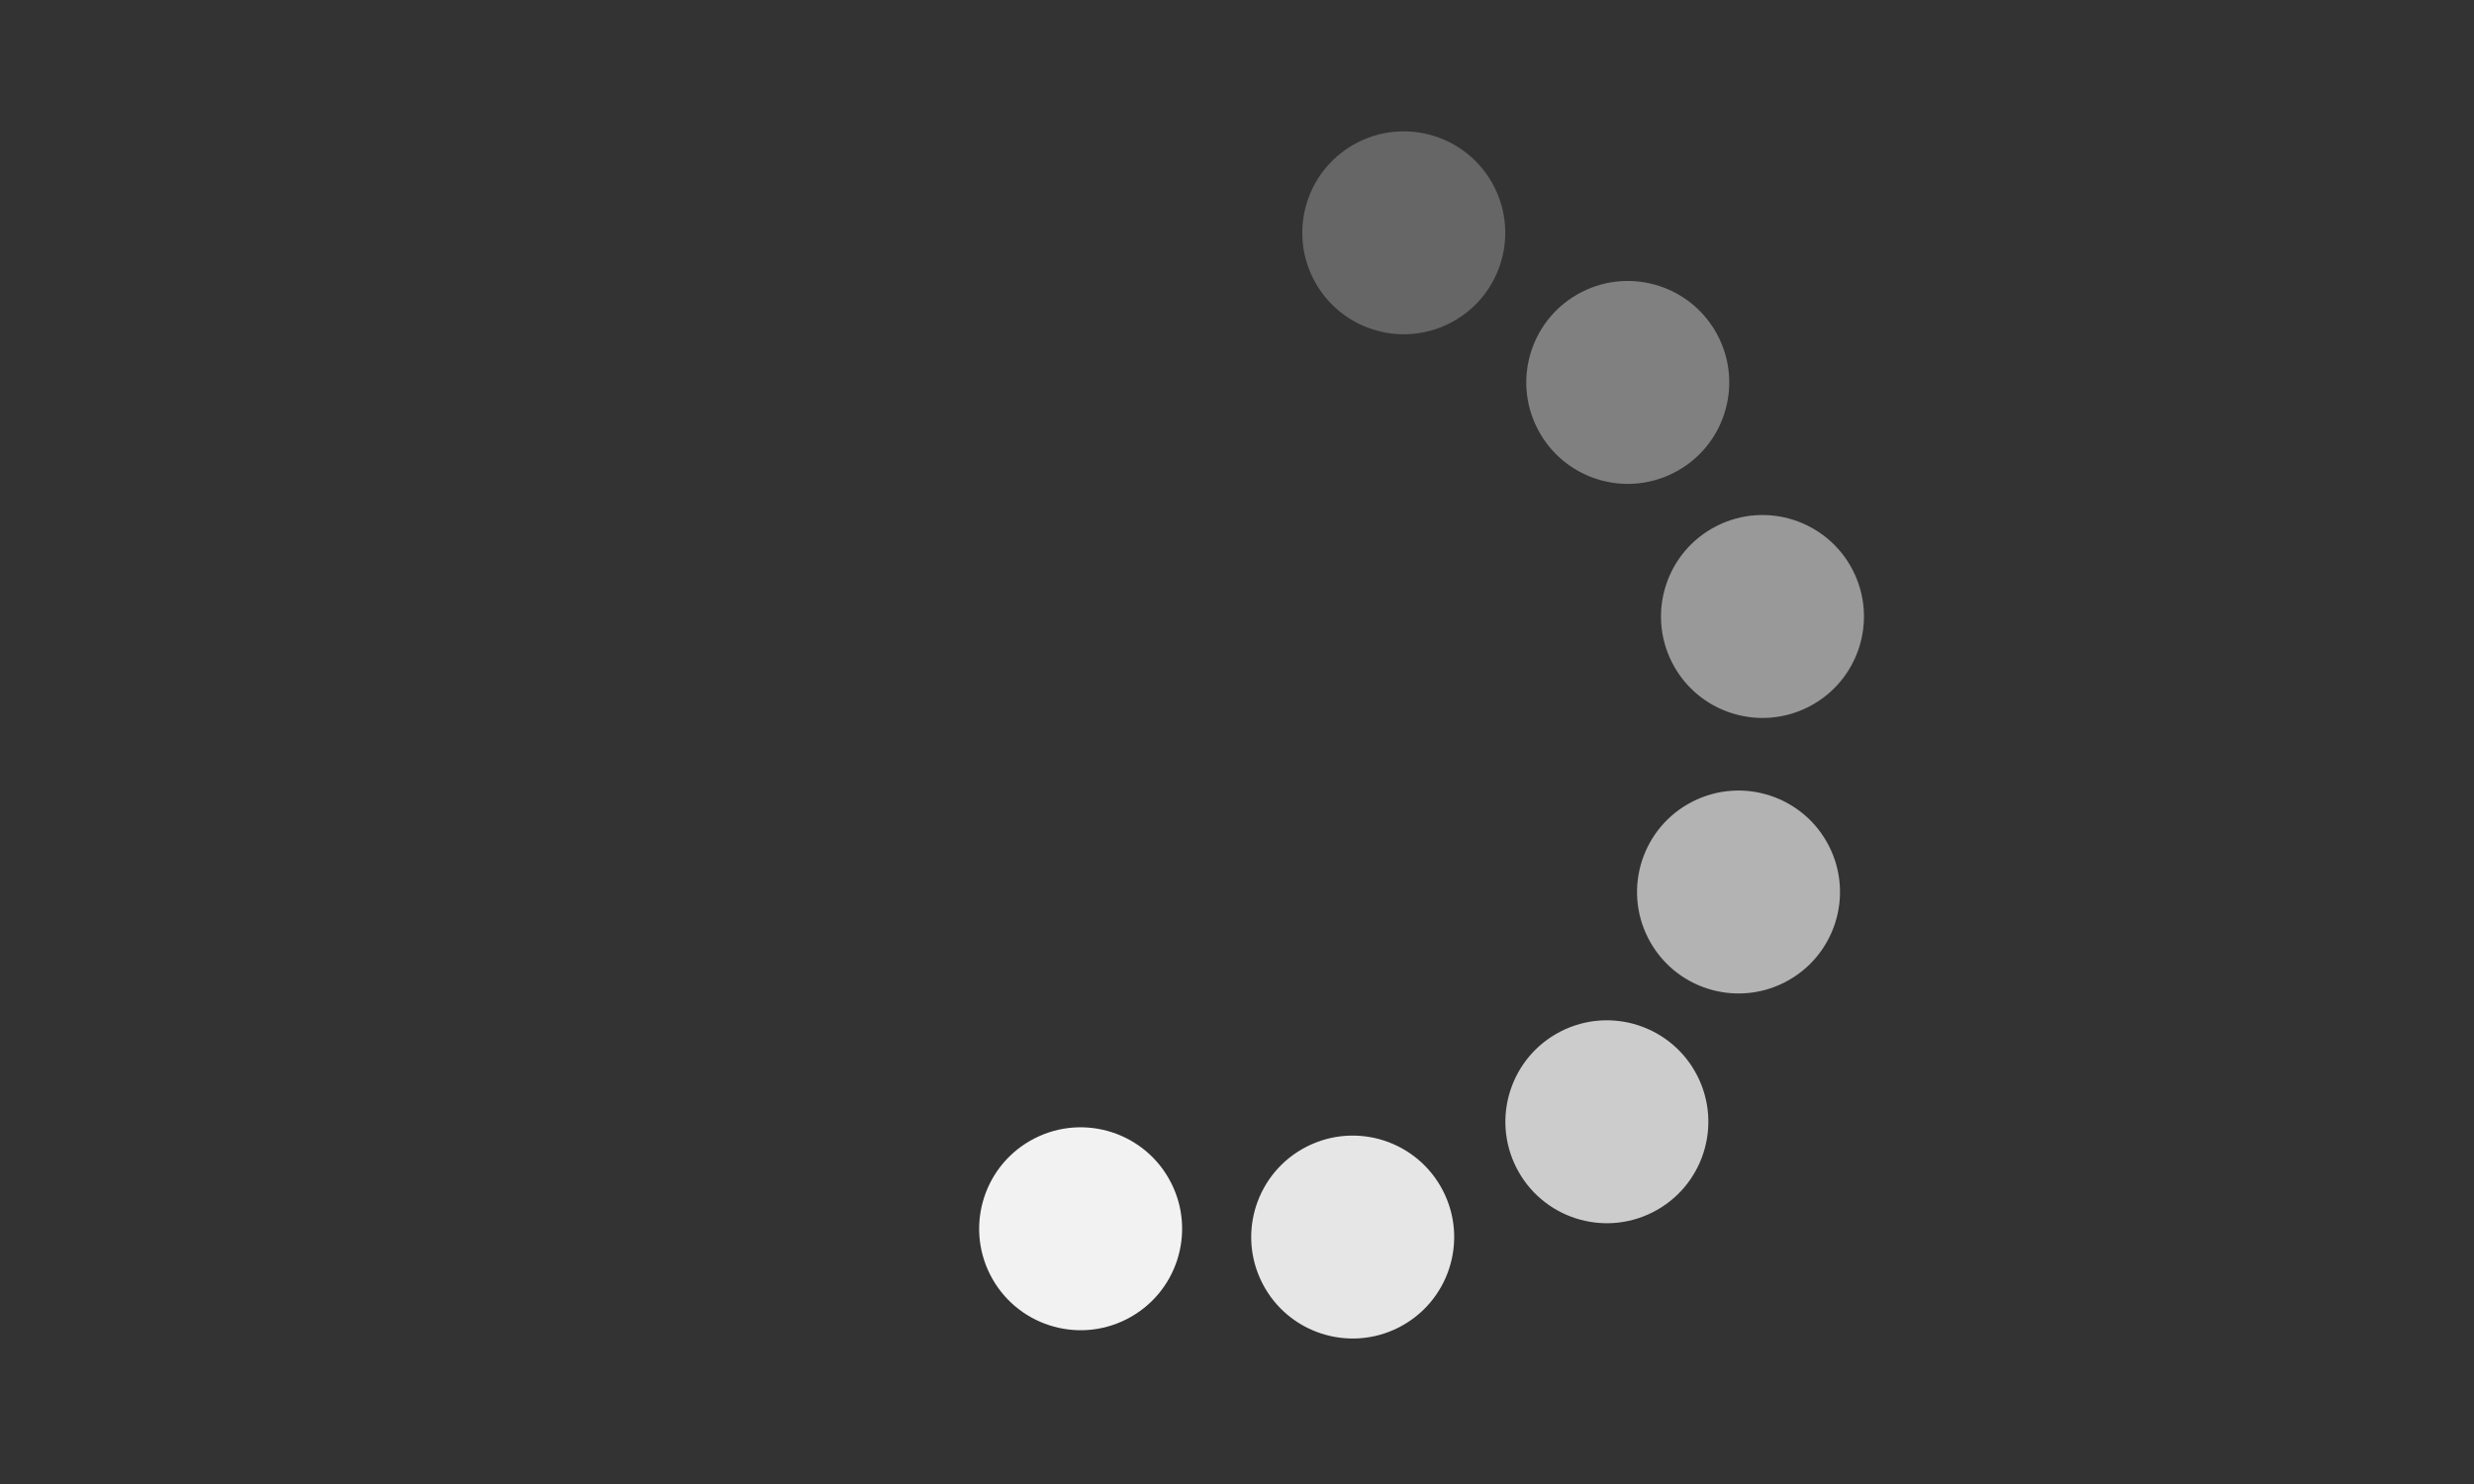 <?xml version="1.0" encoding="UTF-8" standalone="no"?>
<!-- Created with Inkscape (http://www.inkscape.org/) -->

<svg
   xmlns:osb="http://www.openswatchbook.org/uri/2009/osb"
   xmlns:dc="http://purl.org/dc/elements/1.1/"
   xmlns:cc="http://creativecommons.org/ns#"
   xmlns:rdf="http://www.w3.org/1999/02/22-rdf-syntax-ns#"
   xmlns:svg="http://www.w3.org/2000/svg"
   xmlns="http://www.w3.org/2000/svg"
   xmlns:sodipodi="http://sodipodi.sourceforge.net/DTD/sodipodi-0.dtd"
   xmlns:inkscape="http://www.inkscape.org/namespaces/inkscape"
   width="100mm"
   height="60mm"
   viewBox="0 0 100 60"
   version="1.1"
   id="svg8"
   inkscape:export-filename="/home/gero/loader15.png"
   inkscape:export-xdpi="42.417999"
   inkscape:export-ydpi="42.417999"
   inkscape:version="0.92.3 (2405546, 2018-03-11)"
   sodipodi:docname="loader2.svg">
  <rect x="0" y="0" width="100" height="60" fill="#333333" stroke="none"/>
  <defs
     id="defs2">
    <linearGradient
       id="linearGradient6002"
       osb:paint="solid">
      <stop
         style="stop-color:#000000;stop-opacity:1;"
         offset="0"
         id="stop6000" />
    </linearGradient>
    <inkscape:perspective
       sodipodi:type="inkscape:persp3d"
       inkscape:vp_x="0 : 148.5 : 1"
       inkscape:vp_y="0 : 999.99998 : 0"
       inkscape:vp_z="210.00003 : 148.5 : 1"
       inkscape:persp3d-origin="105 : 98.999998 : 1"
       id="perspective3719" />
  </defs>
  <sodipodi:namedview
     id="base"
     pagecolor="#ffffff"
     bordercolor="#666666"
     borderopacity="1.0"
     inkscape:pageopacity="0.0"
     inkscape:pageshadow="2"
     inkscape:zoom="2.56"
     inkscape:cx="214.82674"
     inkscape:cy="112.66497"
     inkscape:document-units="mm"
     inkscape:current-layer="layer1"
     showgrid="true"
     showguides="true"
     inkscape:snap-bbox="true"
     inkscape:bbox-paths="true"
     inkscape:pagecheckerboard="false"
     gridtolerance="10000"
     inkscape:window-width="1853"
     inkscape:window-height="1016"
     inkscape:window-x="67"
     inkscape:window-y="27"
     inkscape:window-maximized="1"
     inkscape:lockguides="false"
     inkscape:guide-bbox="true">
    <inkscape:grid
       type="xygrid"
       id="grid3713" />
    <sodipodi:guide
       position="59.531,51.594"
       orientation="0,1"
       id="guide6223"
       inkscape:locked="false" />
    <sodipodi:guide
       position="50.271,9.26"
       orientation="0,1"
       id="guide6233"
       inkscape:locked="false" />
    <sodipodi:guide
       position="21.167,30.427"
       orientation="0,1"
       id="guide6235"
       inkscape:locked="false" />
    <sodipodi:guide
       position="50.271,60.854"
       orientation="1,0"
       id="guide6237"
       inkscape:locked="false" />
    <sodipodi:guide
       position="26.458,41.01"
       orientation="0,1"
       id="guide6239"
       inkscape:locked="false" />
    <sodipodi:guide
       position="23.812,19.844"
       orientation="0,1"
       id="guide6241"
       inkscape:locked="false" />
    <sodipodi:guide
       position="68.792,11.906"
       orientation="1,0"
       id="guide6298"
       inkscape:locked="false" />
    <sodipodi:guide
       position="31.75,51.594"
       orientation="1,0"
       id="guide6300"
       inkscape:locked="false" />
    <sodipodi:guide
       position="14.552,48.948"
       orientation="0,1"
       id="guide6341"
       inkscape:locked="false" />
    <sodipodi:guide
       position="46.302,34.396"
       orientation="-0.707,0.707"
       id="guide6343"
       inkscape:locked="false" />
    <sodipodi:guide
       position="43.656,15.875"
       orientation="-0.707,0.707"
       id="guide6345"
       inkscape:locked="false" />
    <sodipodi:guide
       position="67.469,21.167"
       orientation="0.707,0.707"
       id="guide6362"
       inkscape:locked="false" />
    <sodipodi:guide
       position="83.344,-10.583"
       orientation="0.707,0.707"
       id="guide6364"
       inkscape:locked="false" />
  </sodipodi:namedview>
  <g
     inkscape:label="Ebene 1"
     inkscape:groupmode="layer"
     id="layer1"
     transform="translate(0,-237)">
    <g
       id="g6437"
       transform="rotate(18,49.942,266.622)">
      <circle
         transform="rotate(45)"
         r="3.969"
         cy="137.983"
         cx="208.925"
         id="path6099-0"
         style="fill:#666666;fill-opacity:1;stroke:#666666;stroke-width:0.265;stroke-miterlimit:4;stroke-dasharray:none;stroke-opacity:1" />
      <circle
         transform="rotate(45)"
         r="3.969"
         cy="132.107"
         cx="229.329"
         id="path6099-0-0"
         style="fill:#999999;fill-opacity:1;stroke:#999999;stroke-width:0.265;stroke-miterlimit:4;stroke-dasharray:none;stroke-opacity:1" />
      <circle
         transform="rotate(45)"
         r="3.969"
         cy="138.027"
         cx="238.815"
         id="path6099-0-0-6"
         style="fill:#b3b3b3;fill-opacity:1;stroke:#b3b3b3;stroke-width:0.265;stroke-miterlimit:4;stroke-dasharray:none;stroke-opacity:1" />
      <circle
         transform="rotate(45)"
         r="3.969"
         cy="146.986"
         cx="244.676"
         id="path6099-0-0-2"
         style="fill:#cccccc;fill-opacity:1;stroke:#cccccc;stroke-width:0.265;stroke-miterlimit:4;stroke-dasharray:none;stroke-opacity:1" />
      <circle
         transform="rotate(45)"
         r="3.969"
         cy="158.329"
         cx="203.458"
         id="path6099-0-0-8"
         style="fill:none;fill-opacity:1;stroke:none;stroke-width:0.265;stroke-miterlimit:4;stroke-dasharray:none;stroke-opacity:1" />
      <circle
         transform="rotate(45)"
         r="3.969"
         cy="173.369"
         cx="218.411"
         id="path6099-0-0-7"
         style="fill:none;fill-opacity:1;stroke:none;stroke-width:0.265;stroke-miterlimit:4;stroke-dasharray:none;stroke-opacity:1" />
      <circle
         transform="rotate(45)"
         r="3.969"
         cy="167.654"
         cx="208.983"
         id="path6099-0-0-9"
         style="fill:none;fill-opacity:1;stroke:none;stroke-width:0.265;stroke-miterlimit:4;stroke-dasharray:none;stroke-opacity:1" />
      <circle
         transform="rotate(45)"
         r="3.969"
         cy="167.902"
         cx="238.874"
         id="path6099-0-0-20"
         style="fill:#f2f2f2;fill-opacity:1;stroke:#f2f2f2;stroke-width:0.265;stroke-miterlimit:4;stroke-dasharray:none;stroke-opacity:1" />
      <circle
         transform="rotate(45)"
         r="3.969"
         cy="132.662"
         cx="218.425"
         id="path6099-0-0-23"
         style="fill:#808080;fill-opacity:1;stroke:#808080;stroke-width:0.265;stroke-miterlimit:4;stroke-dasharray:none;stroke-opacity:1" />
      <circle
         transform="rotate(45)"
         r="3.969"
         cy="173.296"
         cx="229.884"
         id="path6099-0-0-20-7"
         style="fill:none;fill-opacity:1;stroke:none;stroke-width:0.265;stroke-miterlimit:4;stroke-dasharray:none;stroke-opacity:1" />
      <circle
         transform="rotate(45)"
         r="3.969"
         cy="147.396"
         cx="203.546"
         id="path6099-0-5"
         style="fill:none;fill-opacity:1;stroke:none;stroke-width:0.265;stroke-miterlimit:4;stroke-dasharray:none;stroke-opacity:1" />
      <circle
         transform="rotate(45)"
         r="3.969"
         cy="158.256"
         cx="244.165"
         id="path6099-0-9"
         style="fill:#e6e6e6;fill-opacity:1;stroke:#e6e6e6;stroke-width:0.265;stroke-miterlimit:4;stroke-dasharray:none;stroke-opacity:1" />
    </g>
  </g>
</svg>
